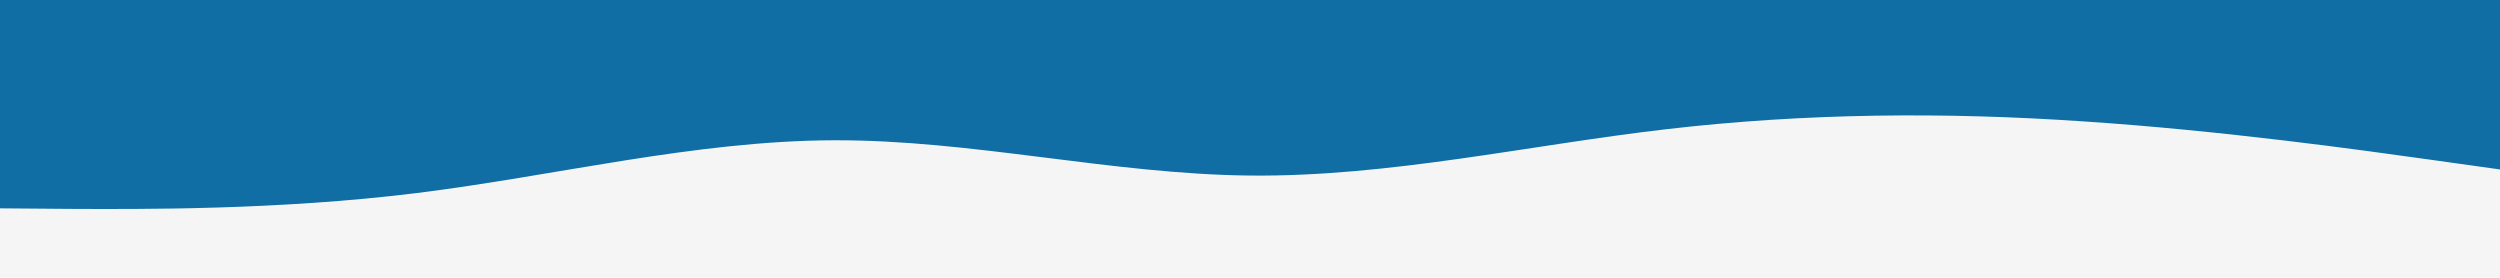 <svg id="visual" viewBox="0 0 900 100" width="900" height="100" xmlns="http://www.w3.org/2000/svg" xmlns:xlink="http://www.w3.org/1999/xlink" version="1.1"><rect x="0" y="0" width="900" height="100" fill="#f5f5f5"></rect><path d="M0 75L25 75.2C50 75.3 100 75.7 150 69.5C200 63.3 250 50.7 300 50.5C350 50.3 400 62.7 450 63.2C500 63.7 550 52.3 600 46.5C650 40.7 700 40.3 750 43.7C800 47 850 54 875 57.5L900 61L900 0L875 0C850 0 800 0 750 0C700 0 650 0 600 0C550 0 500 0 450 0C400 0 350 0 300 0C250 0 200 0 150 0C100 0 50 0 25 0L0 0Z" fill="#106ea5" stroke-linecap="round" stroke-linejoin="miter"></path></svg>